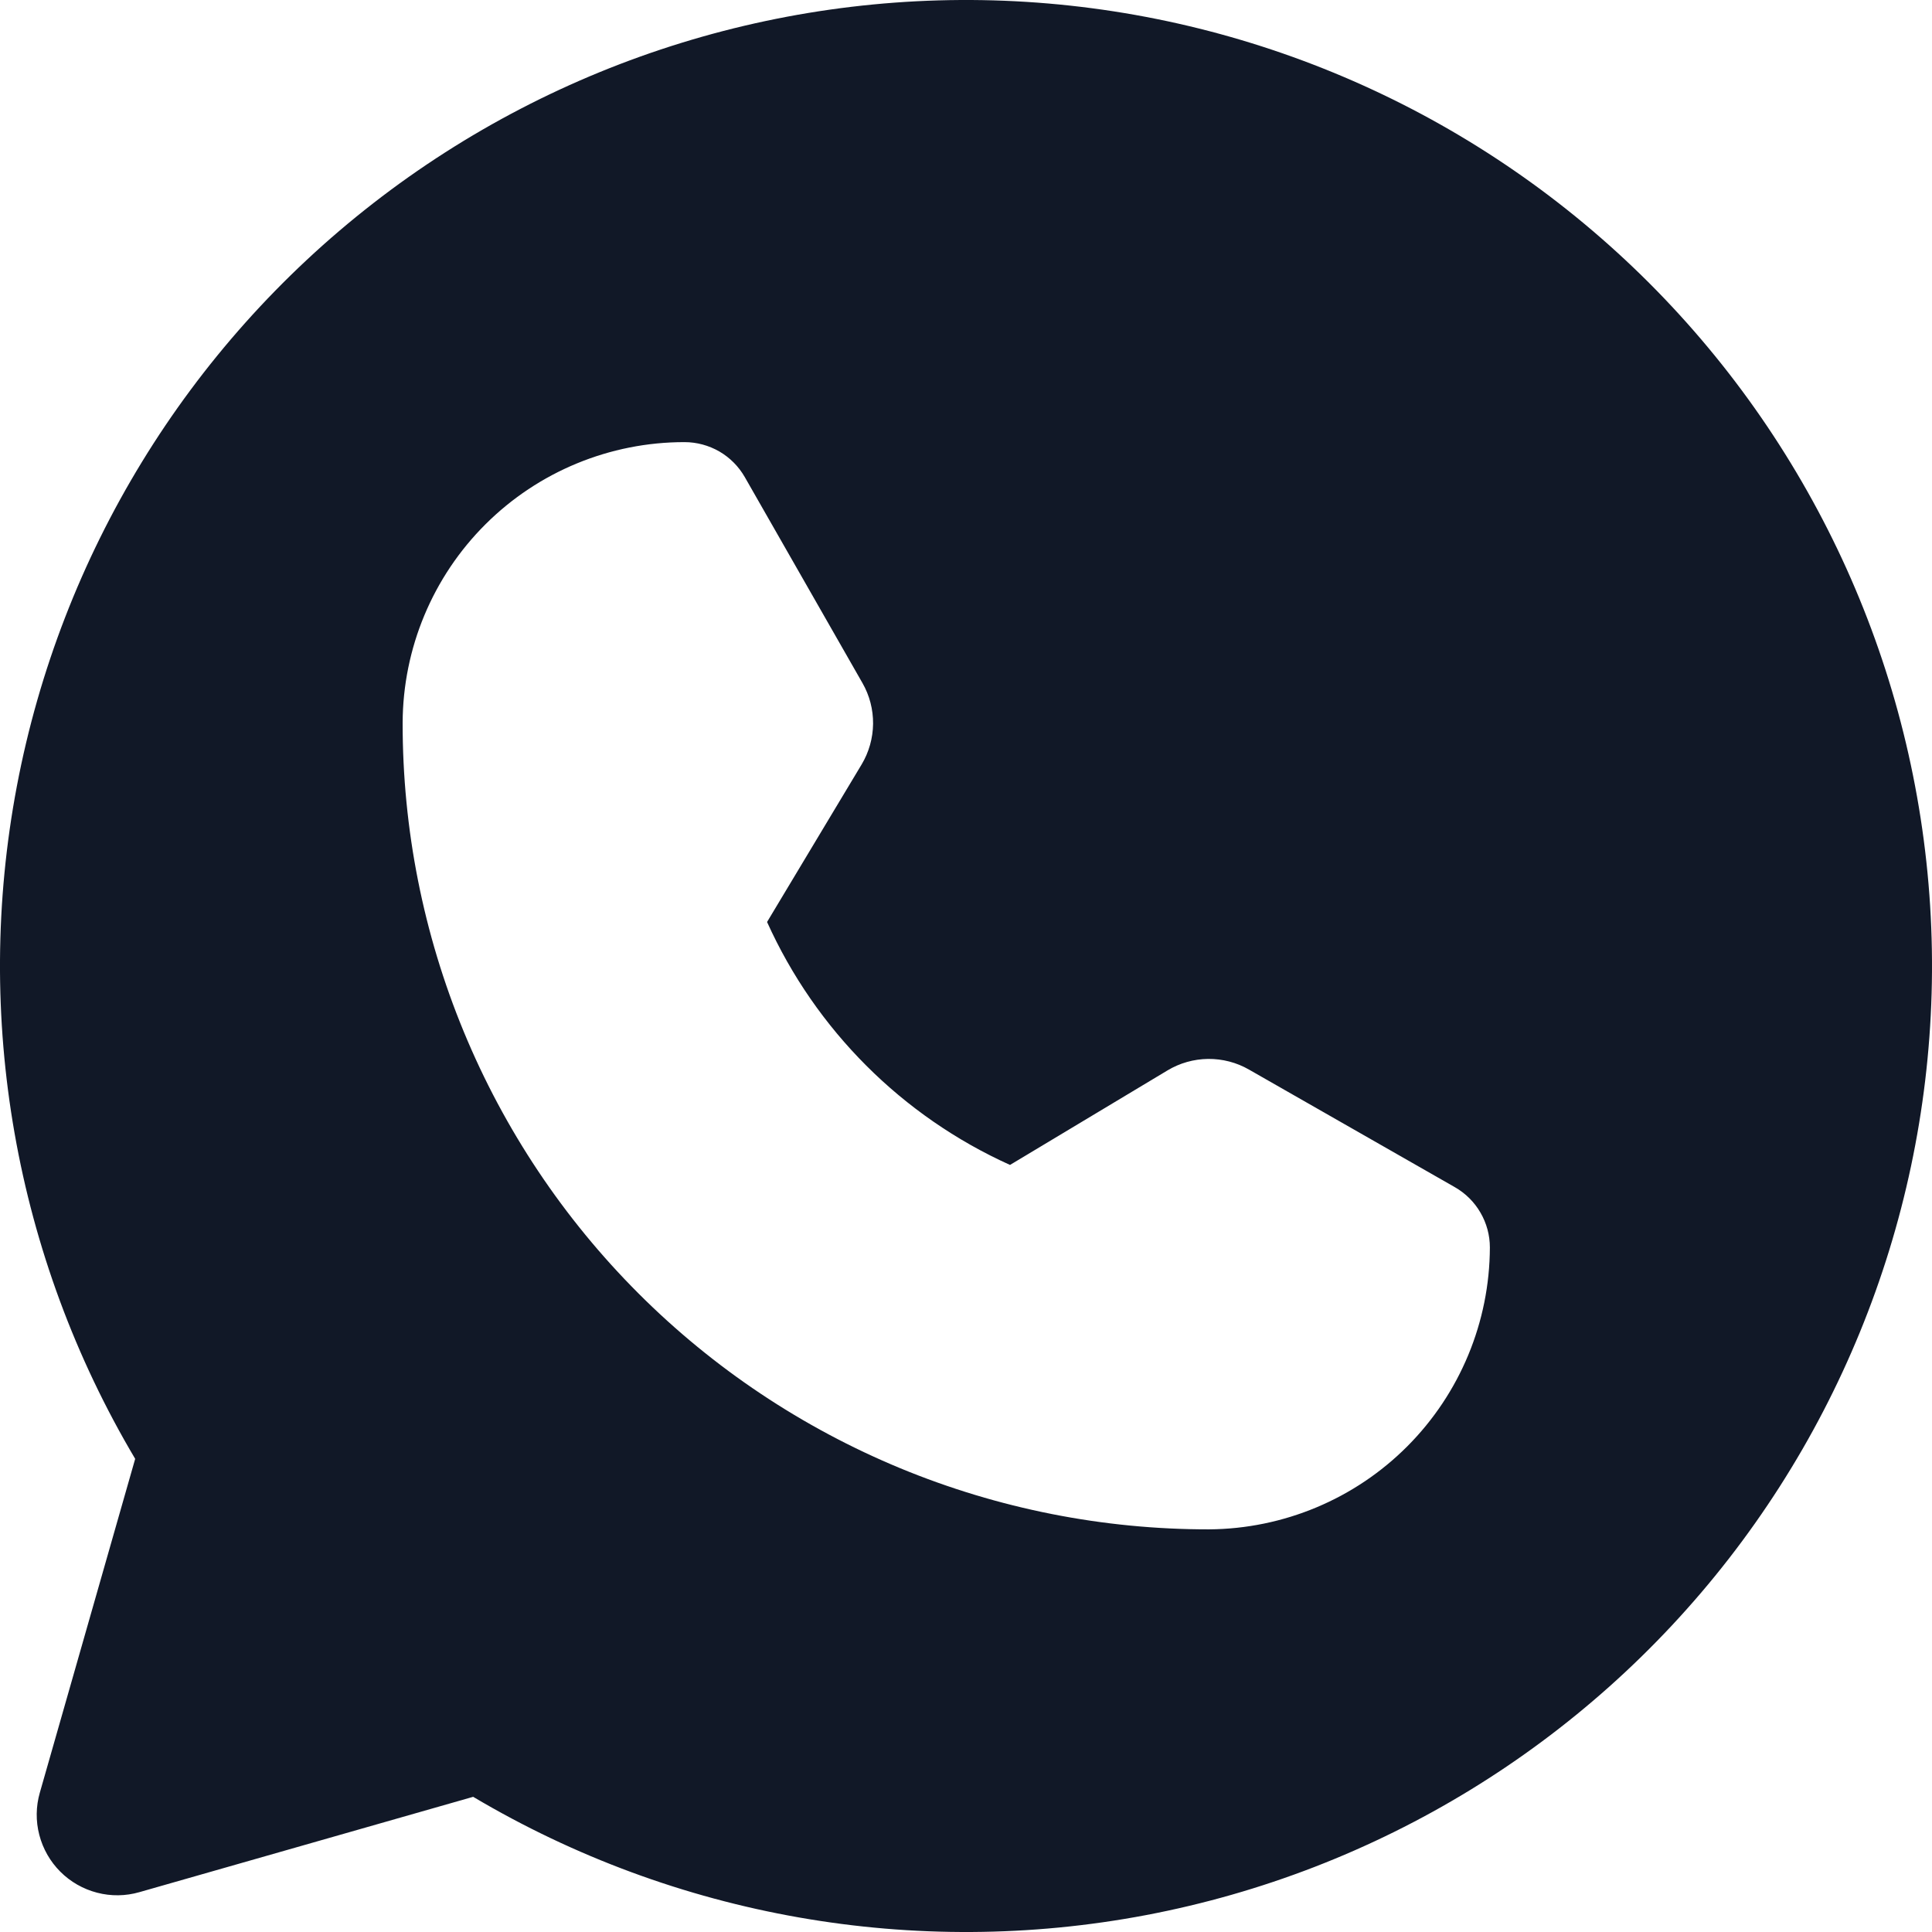 <svg width="32" height="32" viewBox="0 0 32 32" fill="none" xmlns="http://www.w3.org/2000/svg">
<path fill-rule="evenodd" clip-rule="evenodd" d="M0.28 13.018C-0.446 16.847 0.25 20.811 2.239 24.163L2.239 24.163L0.66 29.691C0.594 29.92 0.591 30.162 0.651 30.392C0.711 30.623 0.831 30.833 0.999 31.001C1.167 31.169 1.377 31.289 1.608 31.349C1.838 31.409 2.08 31.406 2.309 31.34L7.837 29.761L7.837 29.761C11.19 31.75 15.153 32.446 18.982 31.72C22.812 30.993 26.245 28.893 28.636 25.815C31.027 22.736 32.212 18.891 31.969 15.001C31.725 11.11 30.07 7.443 27.314 4.686C24.557 1.93 20.89 0.275 16.999 0.031C13.109 -0.212 9.263 0.973 6.185 3.364C3.107 5.755 1.007 9.188 0.28 13.018ZM14.912 24.319C16.534 24.989 18.272 25.333 20.027 25.331C21.261 25.322 22.442 24.827 23.312 23.953C24.183 23.078 24.673 21.896 24.677 20.662C24.677 20.459 24.623 20.26 24.521 20.085C24.42 19.91 24.274 19.765 24.098 19.664L20.686 17.715C20.481 17.597 20.247 17.537 20.01 17.539C19.773 17.542 19.541 17.607 19.338 17.729L16.729 19.295C14.942 18.489 13.511 17.058 12.705 15.271L14.271 12.662C14.393 12.458 14.458 12.226 14.461 11.989C14.463 11.752 14.403 11.519 14.285 11.313L12.336 7.902C12.235 7.726 12.09 7.58 11.915 7.478C11.739 7.377 11.54 7.323 11.338 7.323C10.103 7.322 8.917 7.811 8.042 8.683C7.167 9.554 6.673 10.738 6.669 11.973C6.667 13.728 7.011 15.466 7.681 17.087C8.351 18.709 9.335 20.183 10.576 21.424C11.817 22.665 13.291 23.648 14.912 24.319Z" fill="#111827"/>
</svg>

